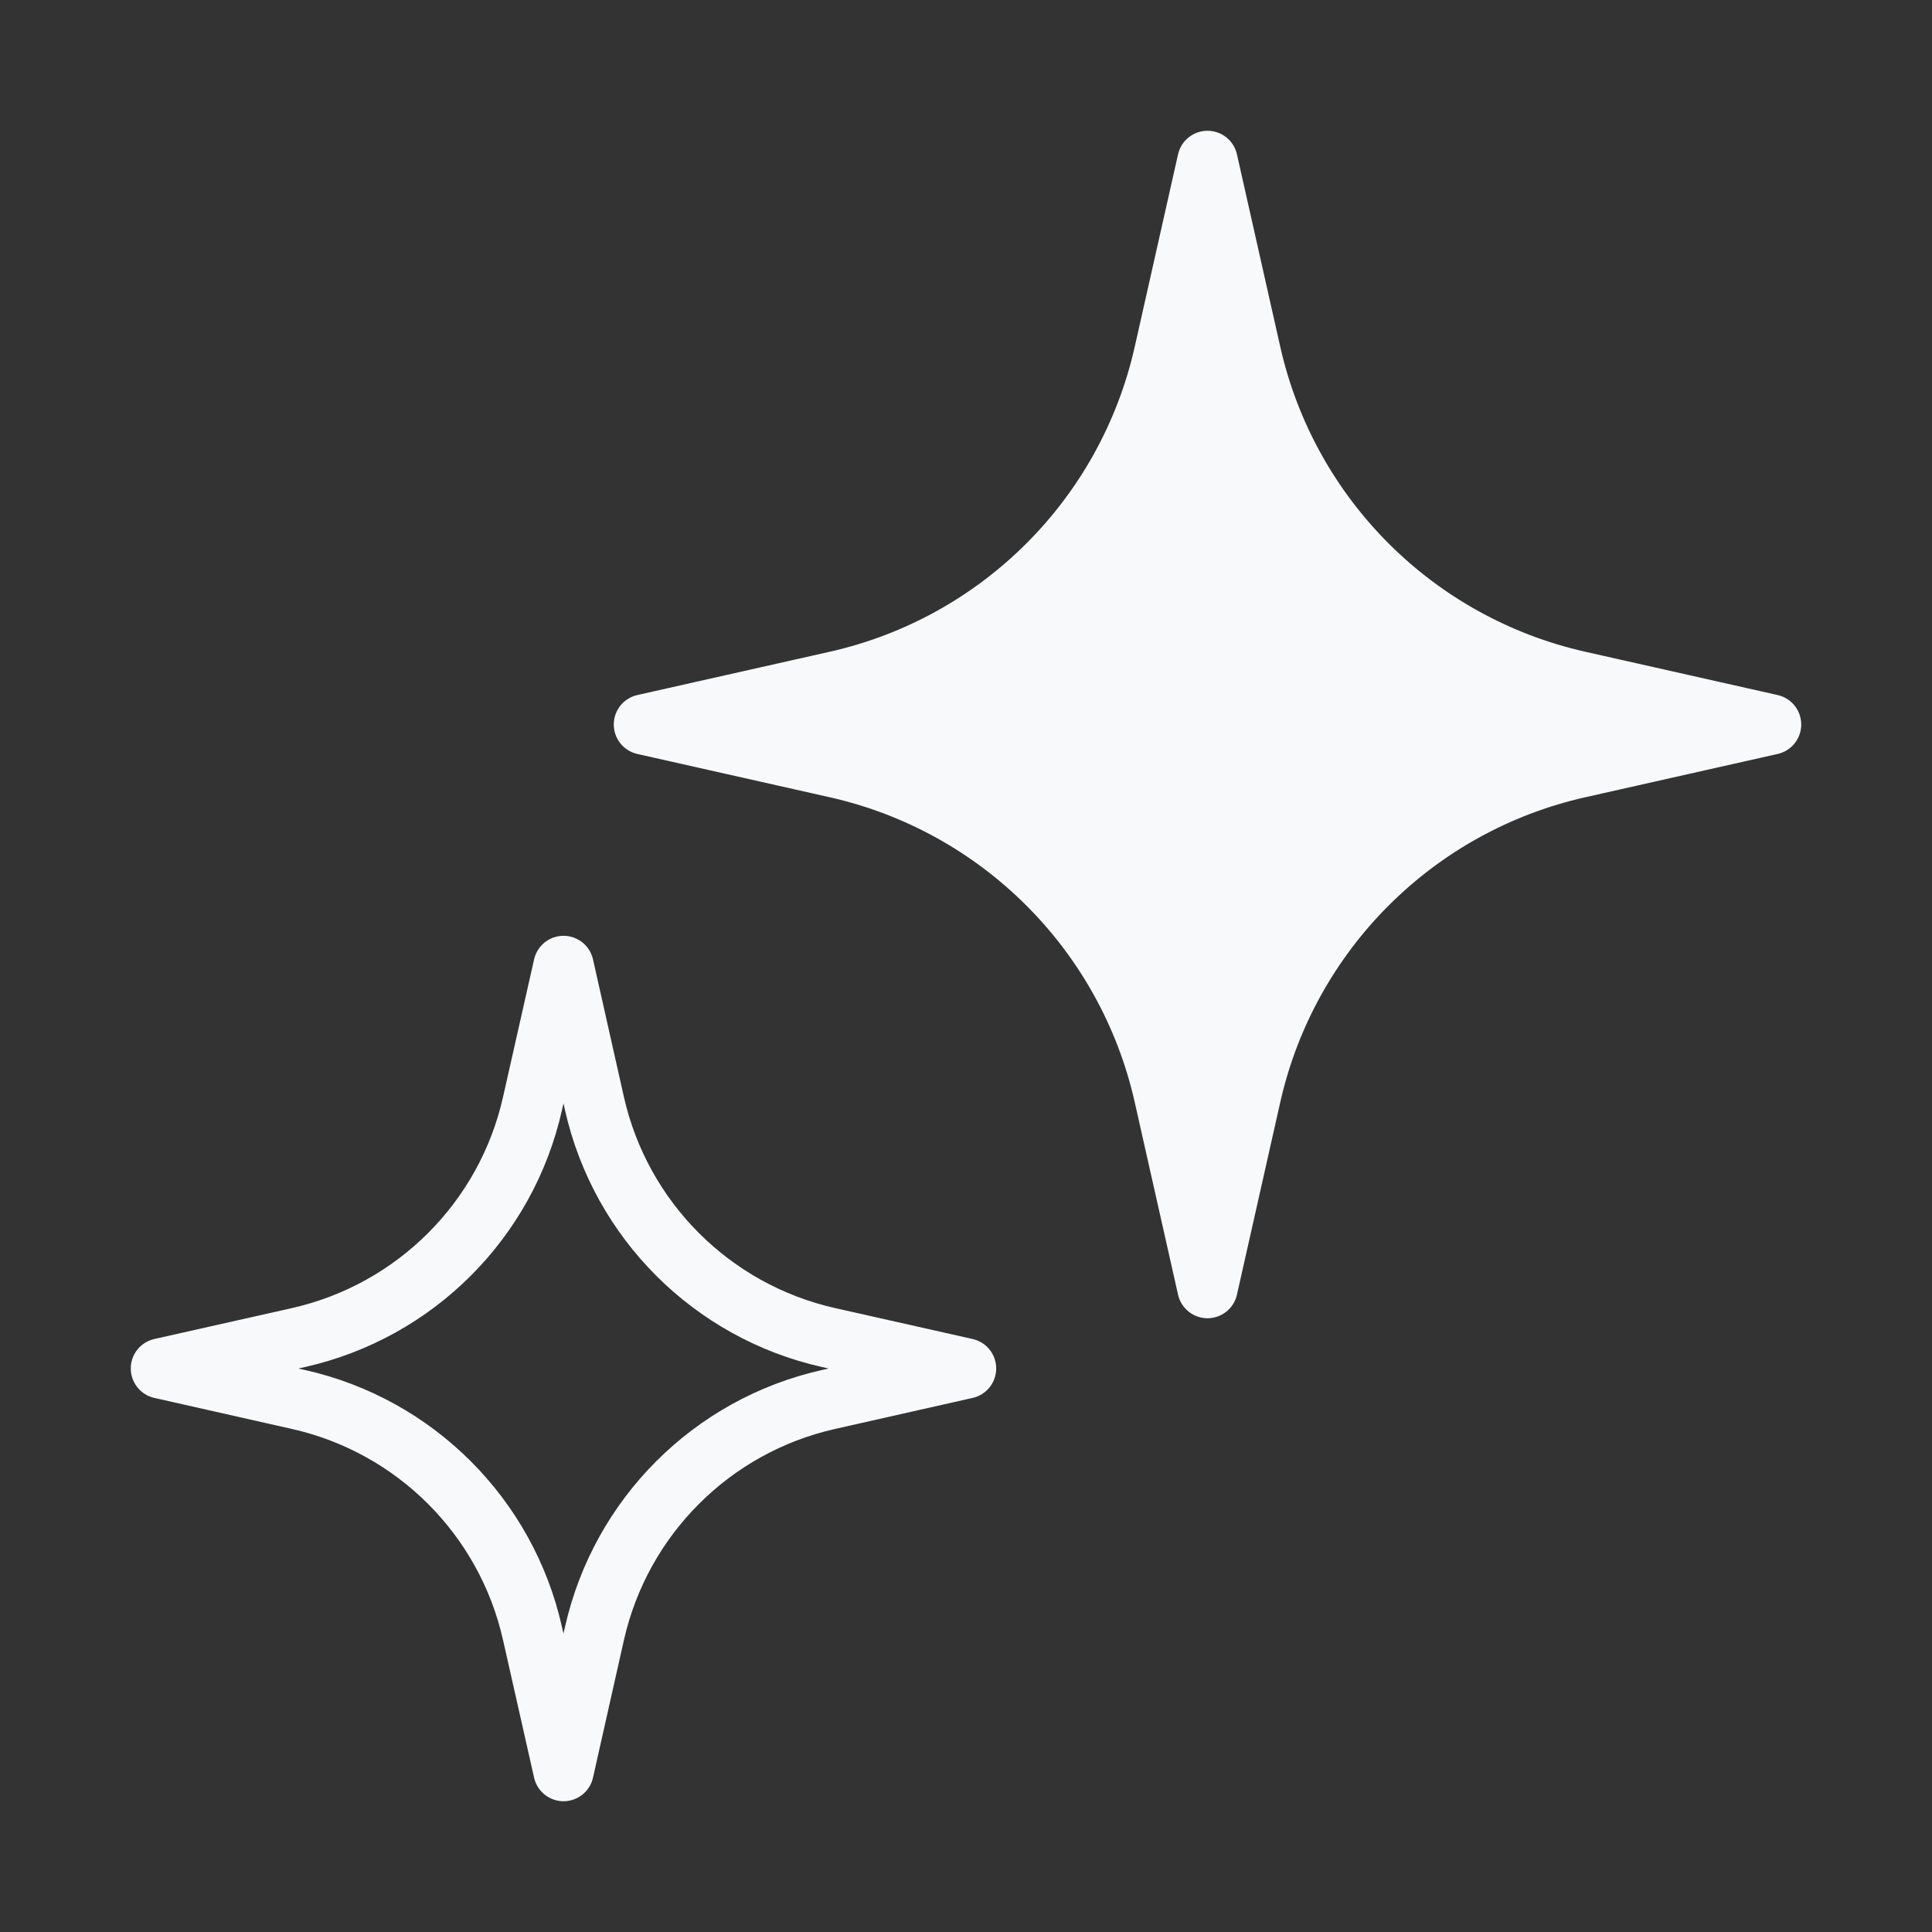<svg width="16" height="16" viewBox="0 0 16 16" fill="none" xmlns="http://www.w3.org/2000/svg">
<rect x="0" y="0" width="16" height="16" fill="#333333" stroke="none"/>
<path d="M10 1.333L10.359 2.928C10.664 4.28 11.72 5.336 13.072 5.641L14.667 6L13.072 6.359C11.72 6.664 10.664 7.72 10.359 9.072L10 10.667L9.641 9.072C9.336 7.72 8.28 6.664 6.928 6.359L5.333 6L6.928 5.641C8.28 5.336 9.336 4.28 9.641 2.928L10 1.333Z" fill="#F8F9FA" stroke="#F8F9FA" stroke-width="0.5" stroke-linejoin="round"/>
<path d="M4.667 8L4.923 9.139C5.141 10.105 5.895 10.859 6.861 11.077L8 11.333L6.861 11.59C5.895 11.807 5.141 12.562 4.923 13.528L4.667 14.667L4.41 13.528C4.193 12.562 3.438 11.807 2.472 11.59L1.333 11.333L2.472 11.077C3.438 10.859 4.193 10.105 4.41 9.139L4.667 8Z" stroke="#F8F9FA" stroke-width="0.5" stroke-linejoin="round"/>
</svg>
